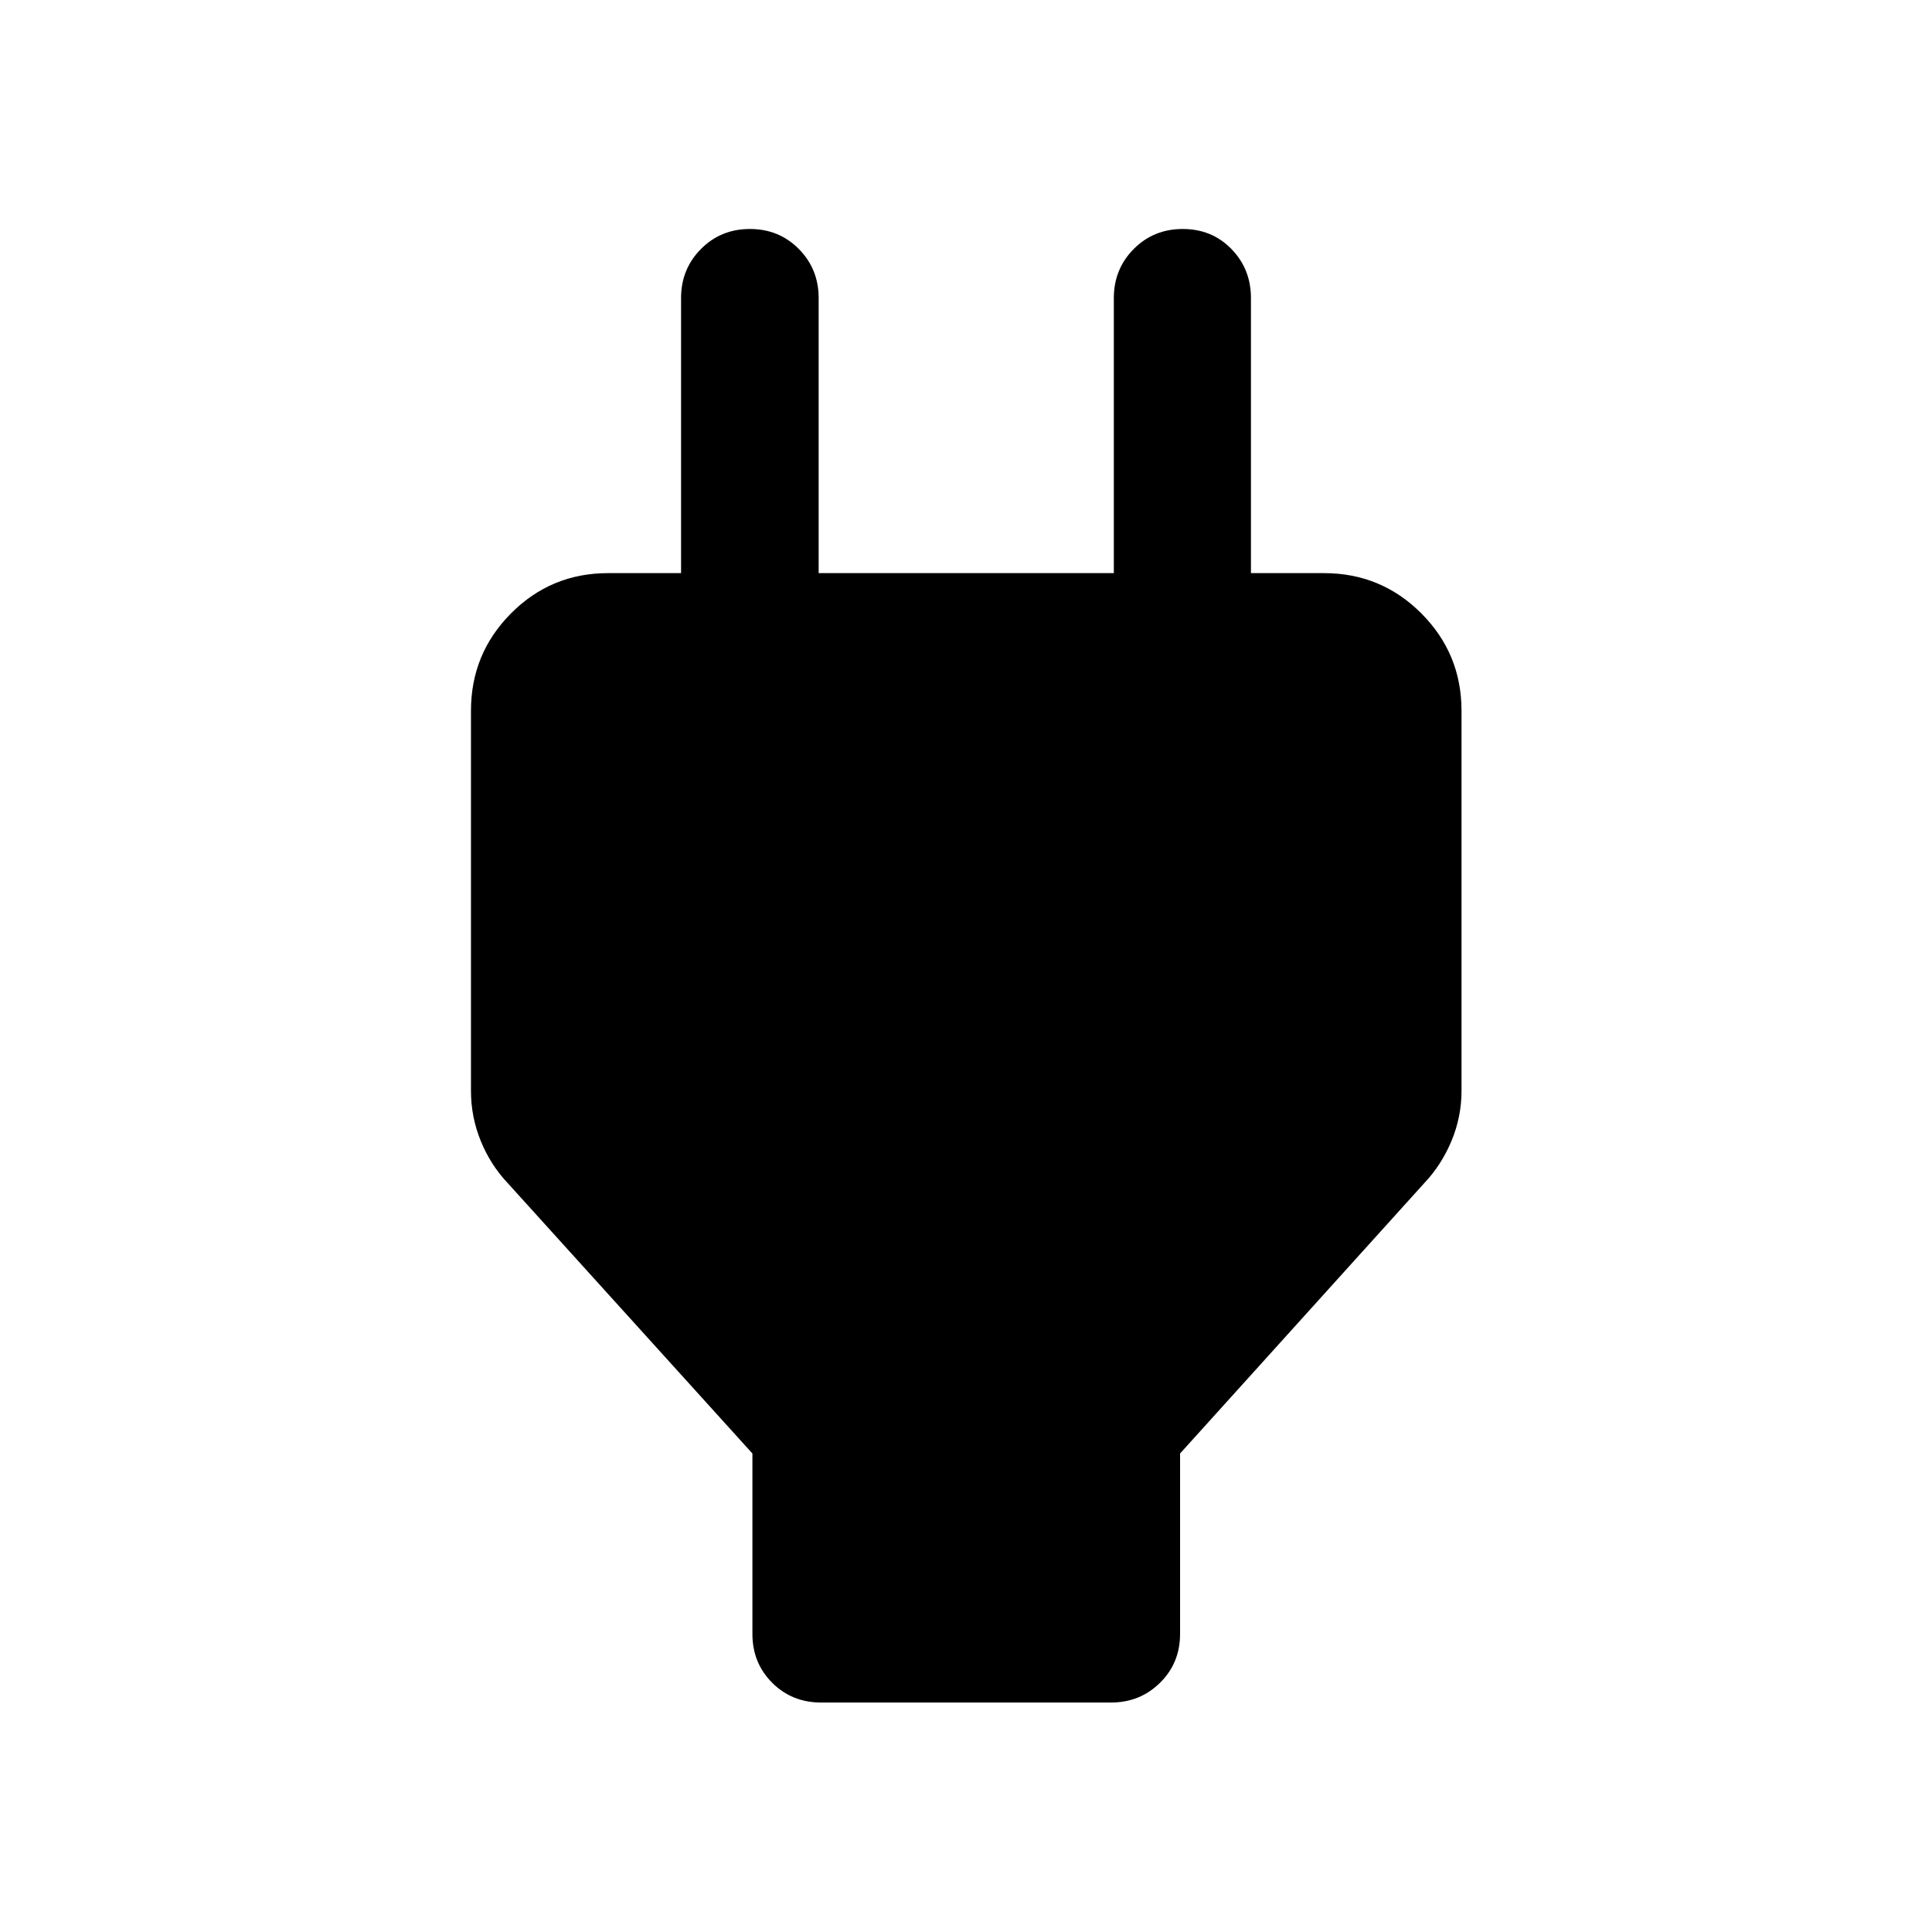 <svg xmlns="http://www.w3.org/2000/svg" width="48" height="48" viewBox="0 96 960 960"><path d="M373.869 818.239 252.413 684.022q-8.609-9.053-13.5-21.023-4.891-11.97-4.891-24.956V449.152q0-28.349 19.89-48.359 19.891-20.011 48.24-20.011h70.326l-34.065 33.827V244.087q0-14.394 9.871-24.349 9.871-9.956 24.349-9.956 14.477 0 24.313 9.956 9.837 9.955 9.837 24.349v136.695h146.673V244.087q0-14.394 9.872-24.349 9.871-9.956 24.369-9.956 14.499 0 24.194 9.956 9.696 9.955 9.696 24.349v170.522l-34.065-33.827h70.326q28.447 0 48.408 20.011 19.962 20.01 19.962 48.359v188.891q0 12.986-5.011 24.956-5.011 11.97-13.62 21.023L586.37 818.239v89.674q0 14.424-9.955 24.245-9.956 9.82-24.35 9.82H407.998q-14.487 0-24.308-9.82-9.821-9.821-9.821-24.245v-89.674Z"/></svg>